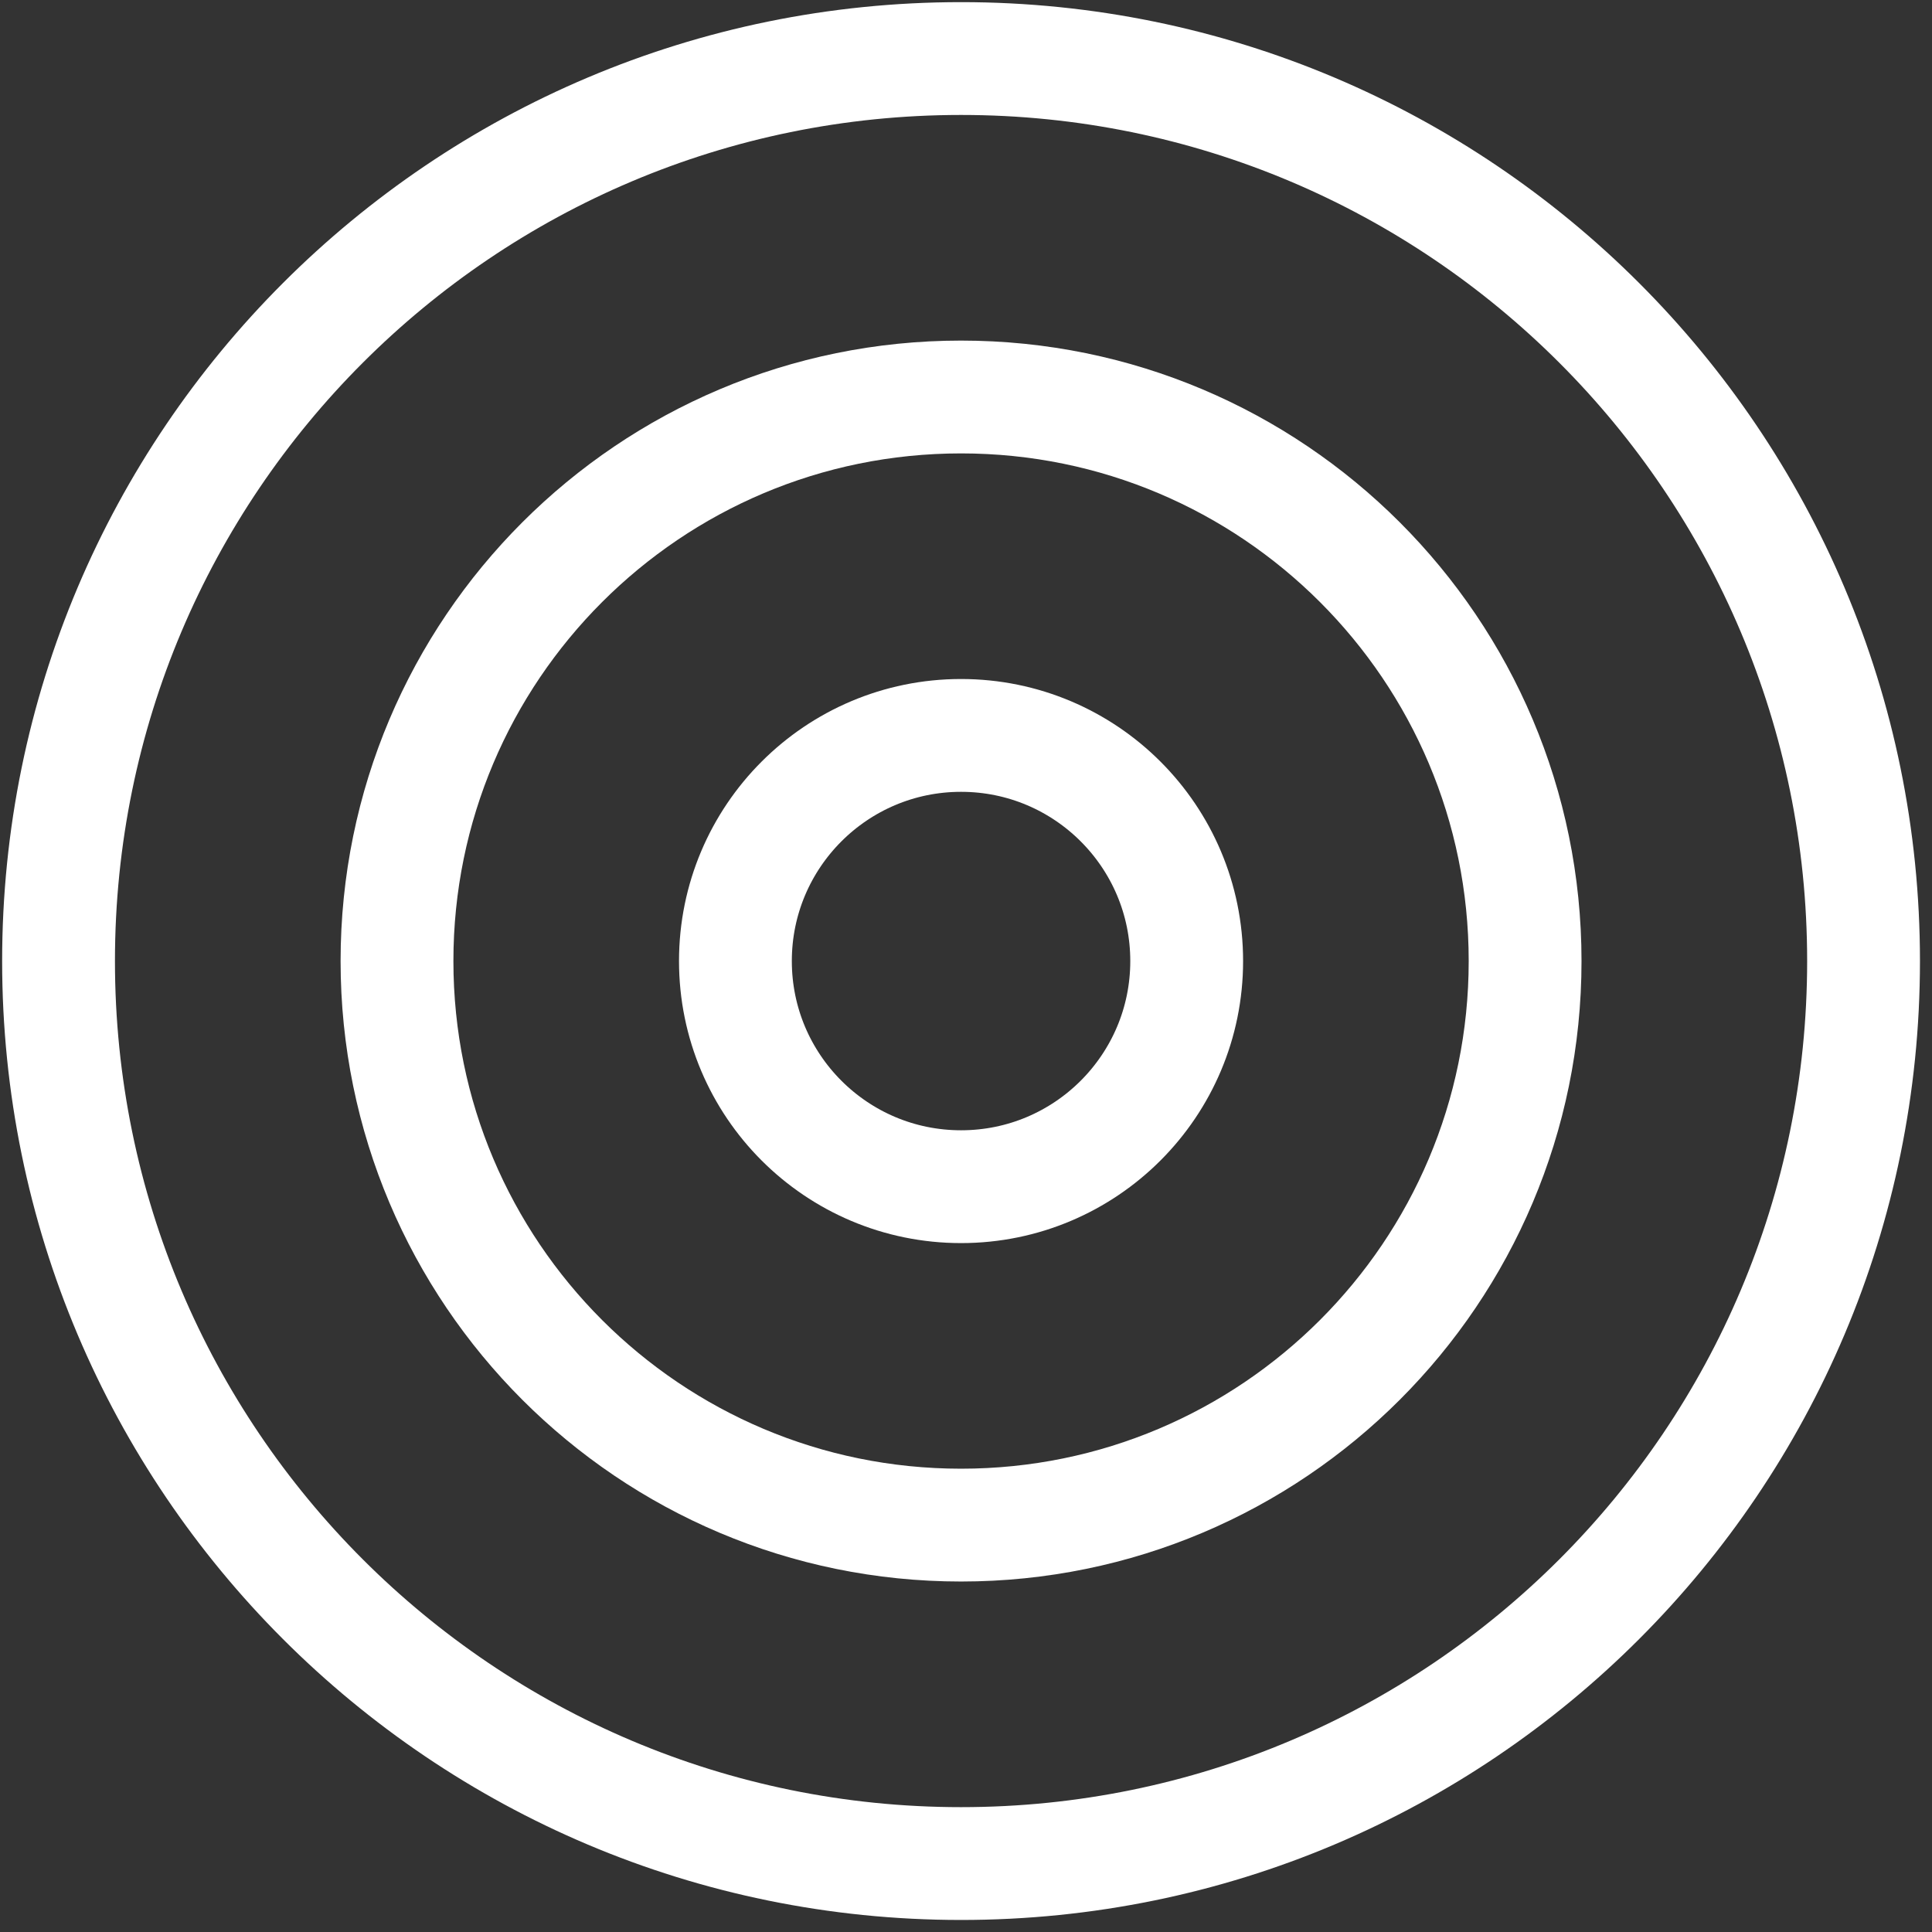 <svg width="66" height="66" viewBox="0 0 66 66" fill="none" xmlns="http://www.w3.org/2000/svg">
<rect x="0" y="0" width="66" height="66" fill="#333333" stroke="none"/>
<path d="M32.831 63.662C49.859 63.662 63.662 49.859 63.662 32.831C63.662 15.804 49.859 2 32.831 2C15.804 2 2 15.804 2 32.831C2 49.859 15.804 63.662 32.831 63.662Z" stroke="white" stroke-width="3.854" stroke-linecap="round" stroke-linejoin="round"/>
<path d="M32.831 40.539C37.088 40.539 40.539 37.088 40.539 32.831C40.539 28.574 37.088 25.123 32.831 25.123C28.574 25.123 25.123 28.574 25.123 32.831C25.123 37.088 28.574 40.539 32.831 40.539Z" stroke="white" stroke-width="3.854" stroke-linecap="round" stroke-linejoin="round"/>
<path d="M32.831 52.1C43.473 52.1 52.1 43.473 52.1 32.831C52.1 22.189 43.473 13.562 32.831 13.562C22.189 13.562 13.562 22.189 13.562 32.831C13.562 43.473 22.189 52.1 32.831 52.1Z" stroke="white" stroke-width="3.854" stroke-linecap="round" stroke-linejoin="round"/>
</svg>
